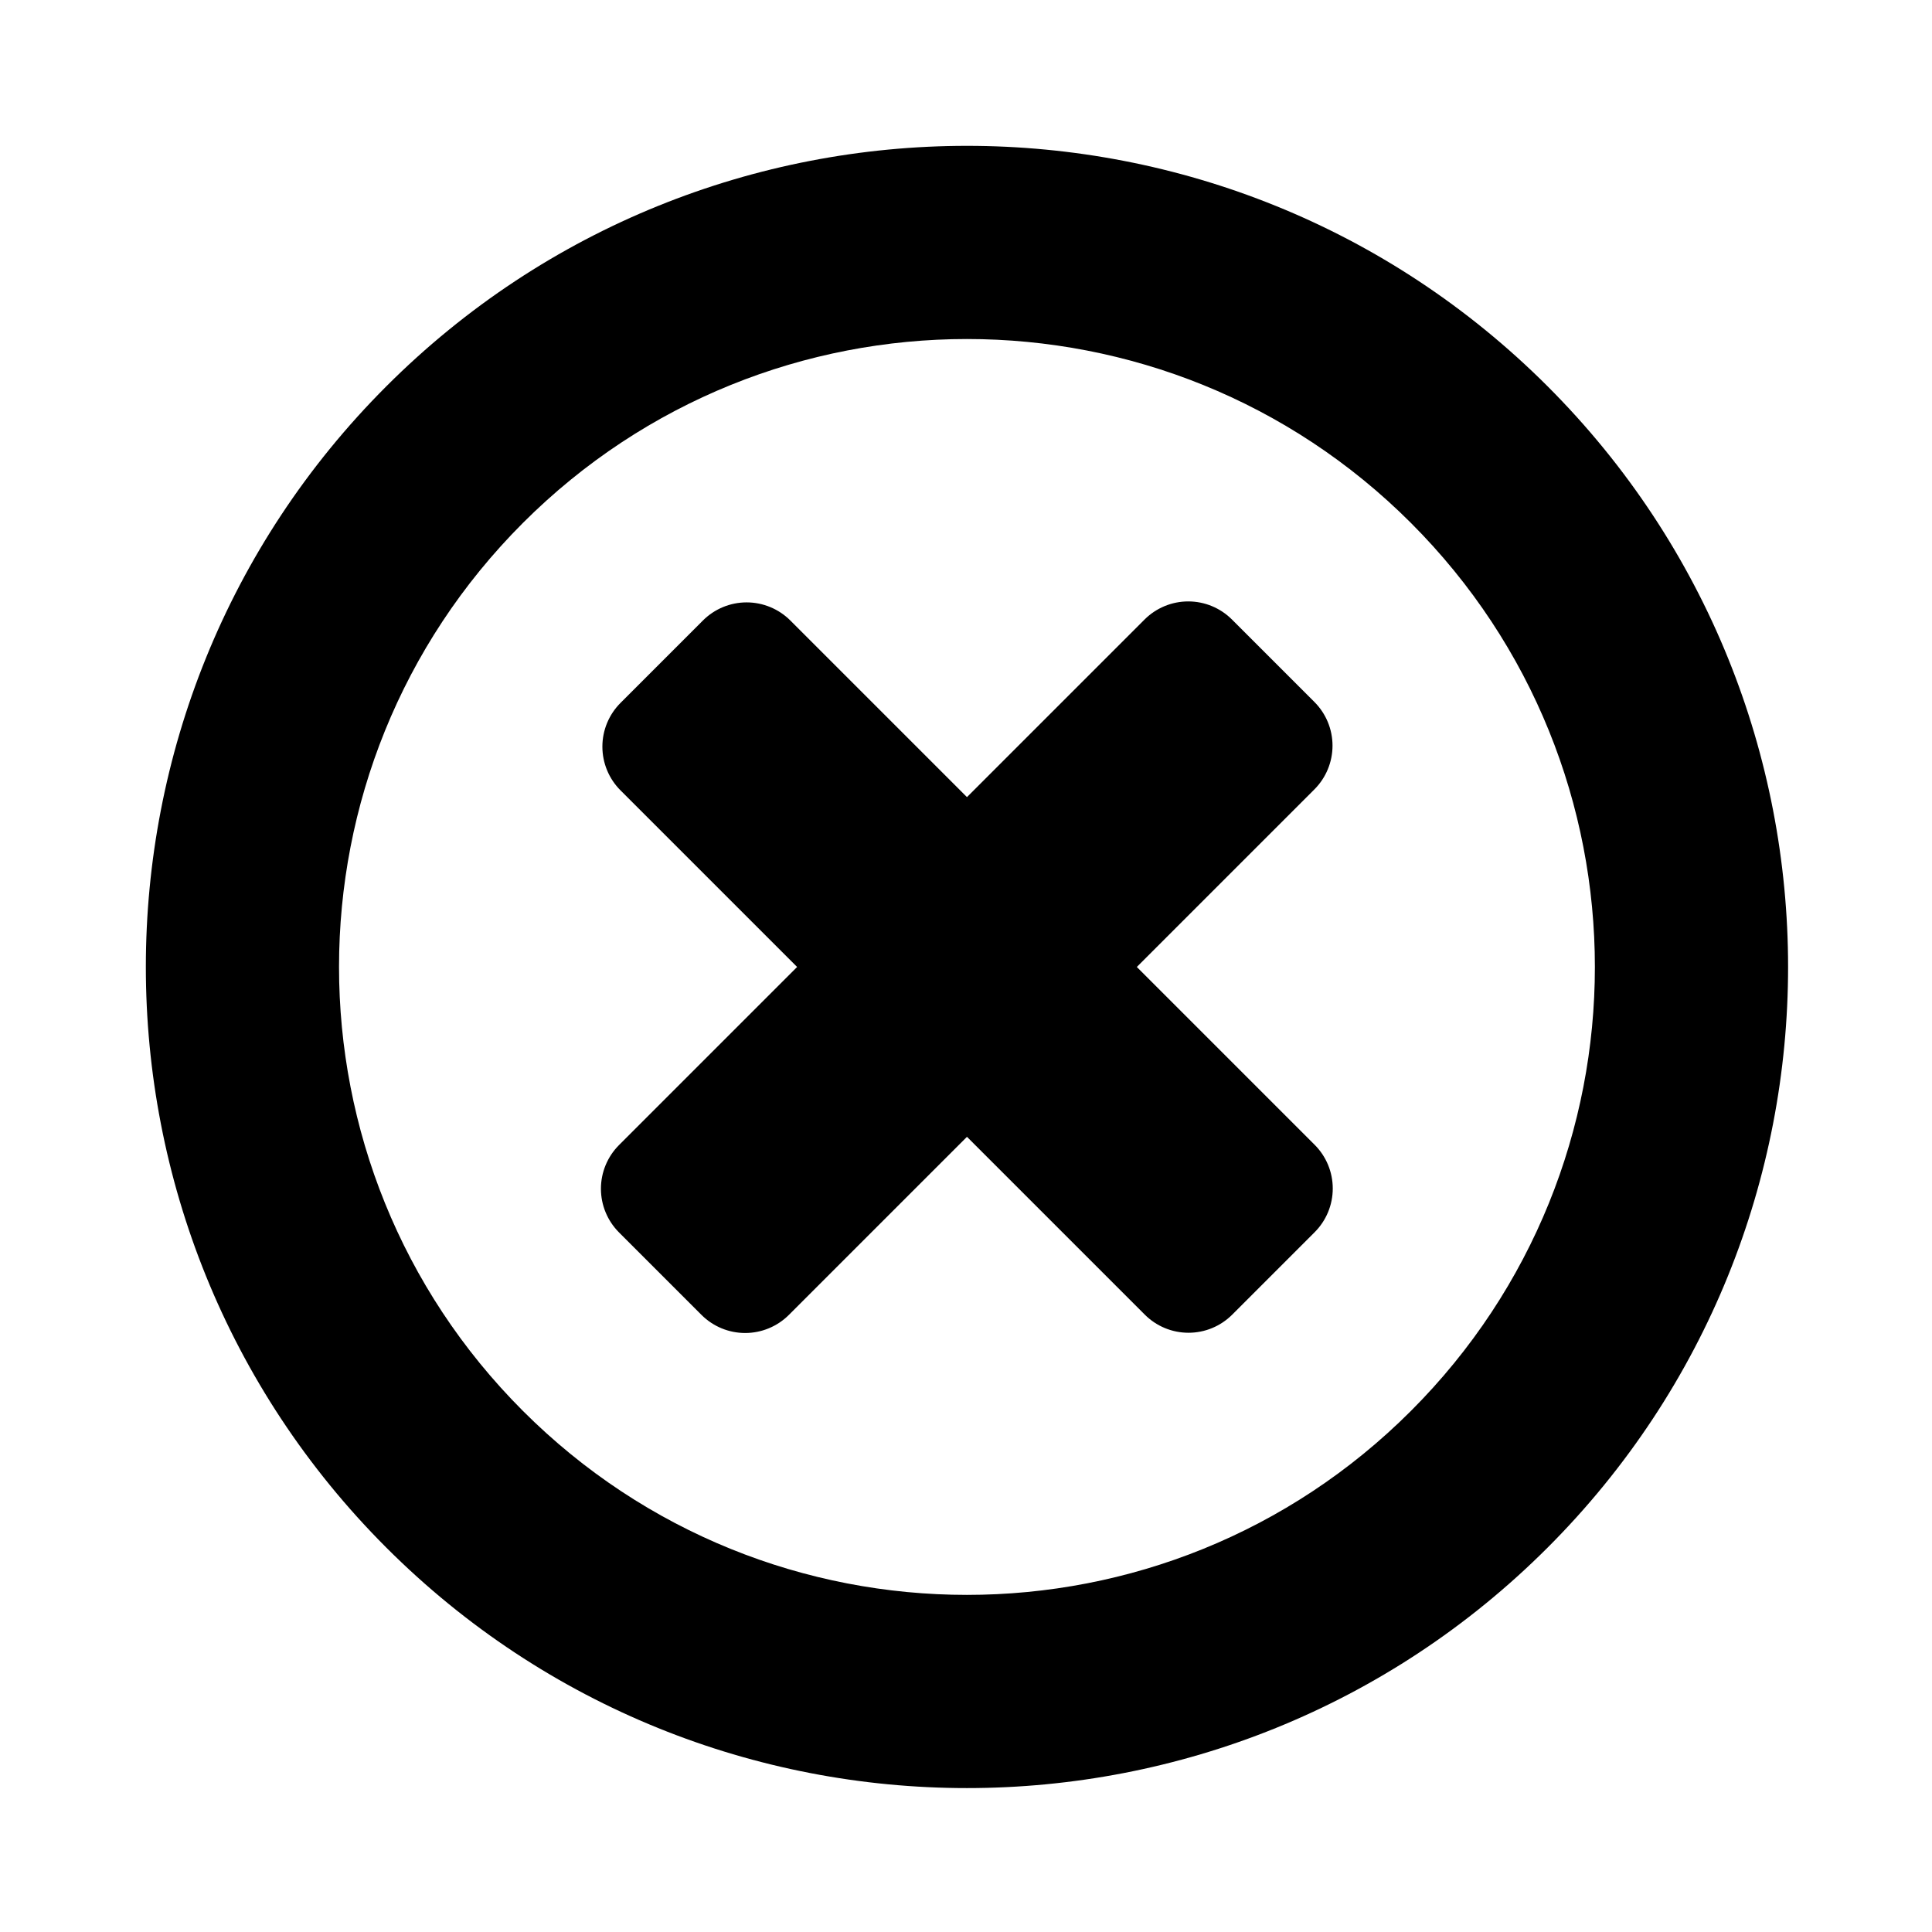 <svg width="24" height="24" viewBox="0 0 24 24" fill="currentColor" xmlns="http://www.w3.org/2000/svg">
<path fill-rule="evenodd" clip-rule="evenodd" d="M16.331 14.221L14.122 12.012L16.328 9.806C16.472 9.662 16.553 9.466 16.553 9.263C16.553 9.059 16.472 8.864 16.328 8.72L15.304 7.696C15.16 7.552 14.965 7.471 14.761 7.471C14.557 7.471 14.362 7.552 14.218 7.696L12.012 9.902L9.818 7.708C9.674 7.564 9.478 7.483 9.275 7.483C9.071 7.483 8.876 7.564 8.732 7.708L7.708 8.732C7.564 8.876 7.483 9.071 7.483 9.275C7.483 9.479 7.564 9.674 7.708 9.818L9.902 12.012L7.69 14.224C7.546 14.368 7.465 14.563 7.465 14.767C7.465 14.971 7.546 15.166 7.69 15.31L8.714 16.334C8.858 16.478 9.053 16.559 9.257 16.559C9.46 16.559 9.656 16.478 9.8 16.334L12.012 14.122L14.221 16.331C14.365 16.475 14.56 16.556 14.764 16.556C14.968 16.556 15.163 16.475 15.307 16.331L16.331 15.307C16.475 15.163 16.556 14.968 16.556 14.764C16.556 14.56 16.475 14.365 16.331 14.221ZM19.225 4.799C15.241 0.816 8.783 0.816 4.799 4.799C0.816 8.783 0.816 15.241 4.799 19.225C8.783 23.208 15.241 23.208 19.225 19.225C23.208 15.241 23.208 8.783 19.225 4.799ZM17.527 17.527C14.481 20.574 9.543 20.574 6.496 17.527C3.45 14.481 3.45 9.543 6.496 6.496C9.543 3.45 14.481 3.45 17.527 6.496C20.574 9.543 20.574 14.481 17.527 17.527Z" fill="currentColor"/>
</svg>
